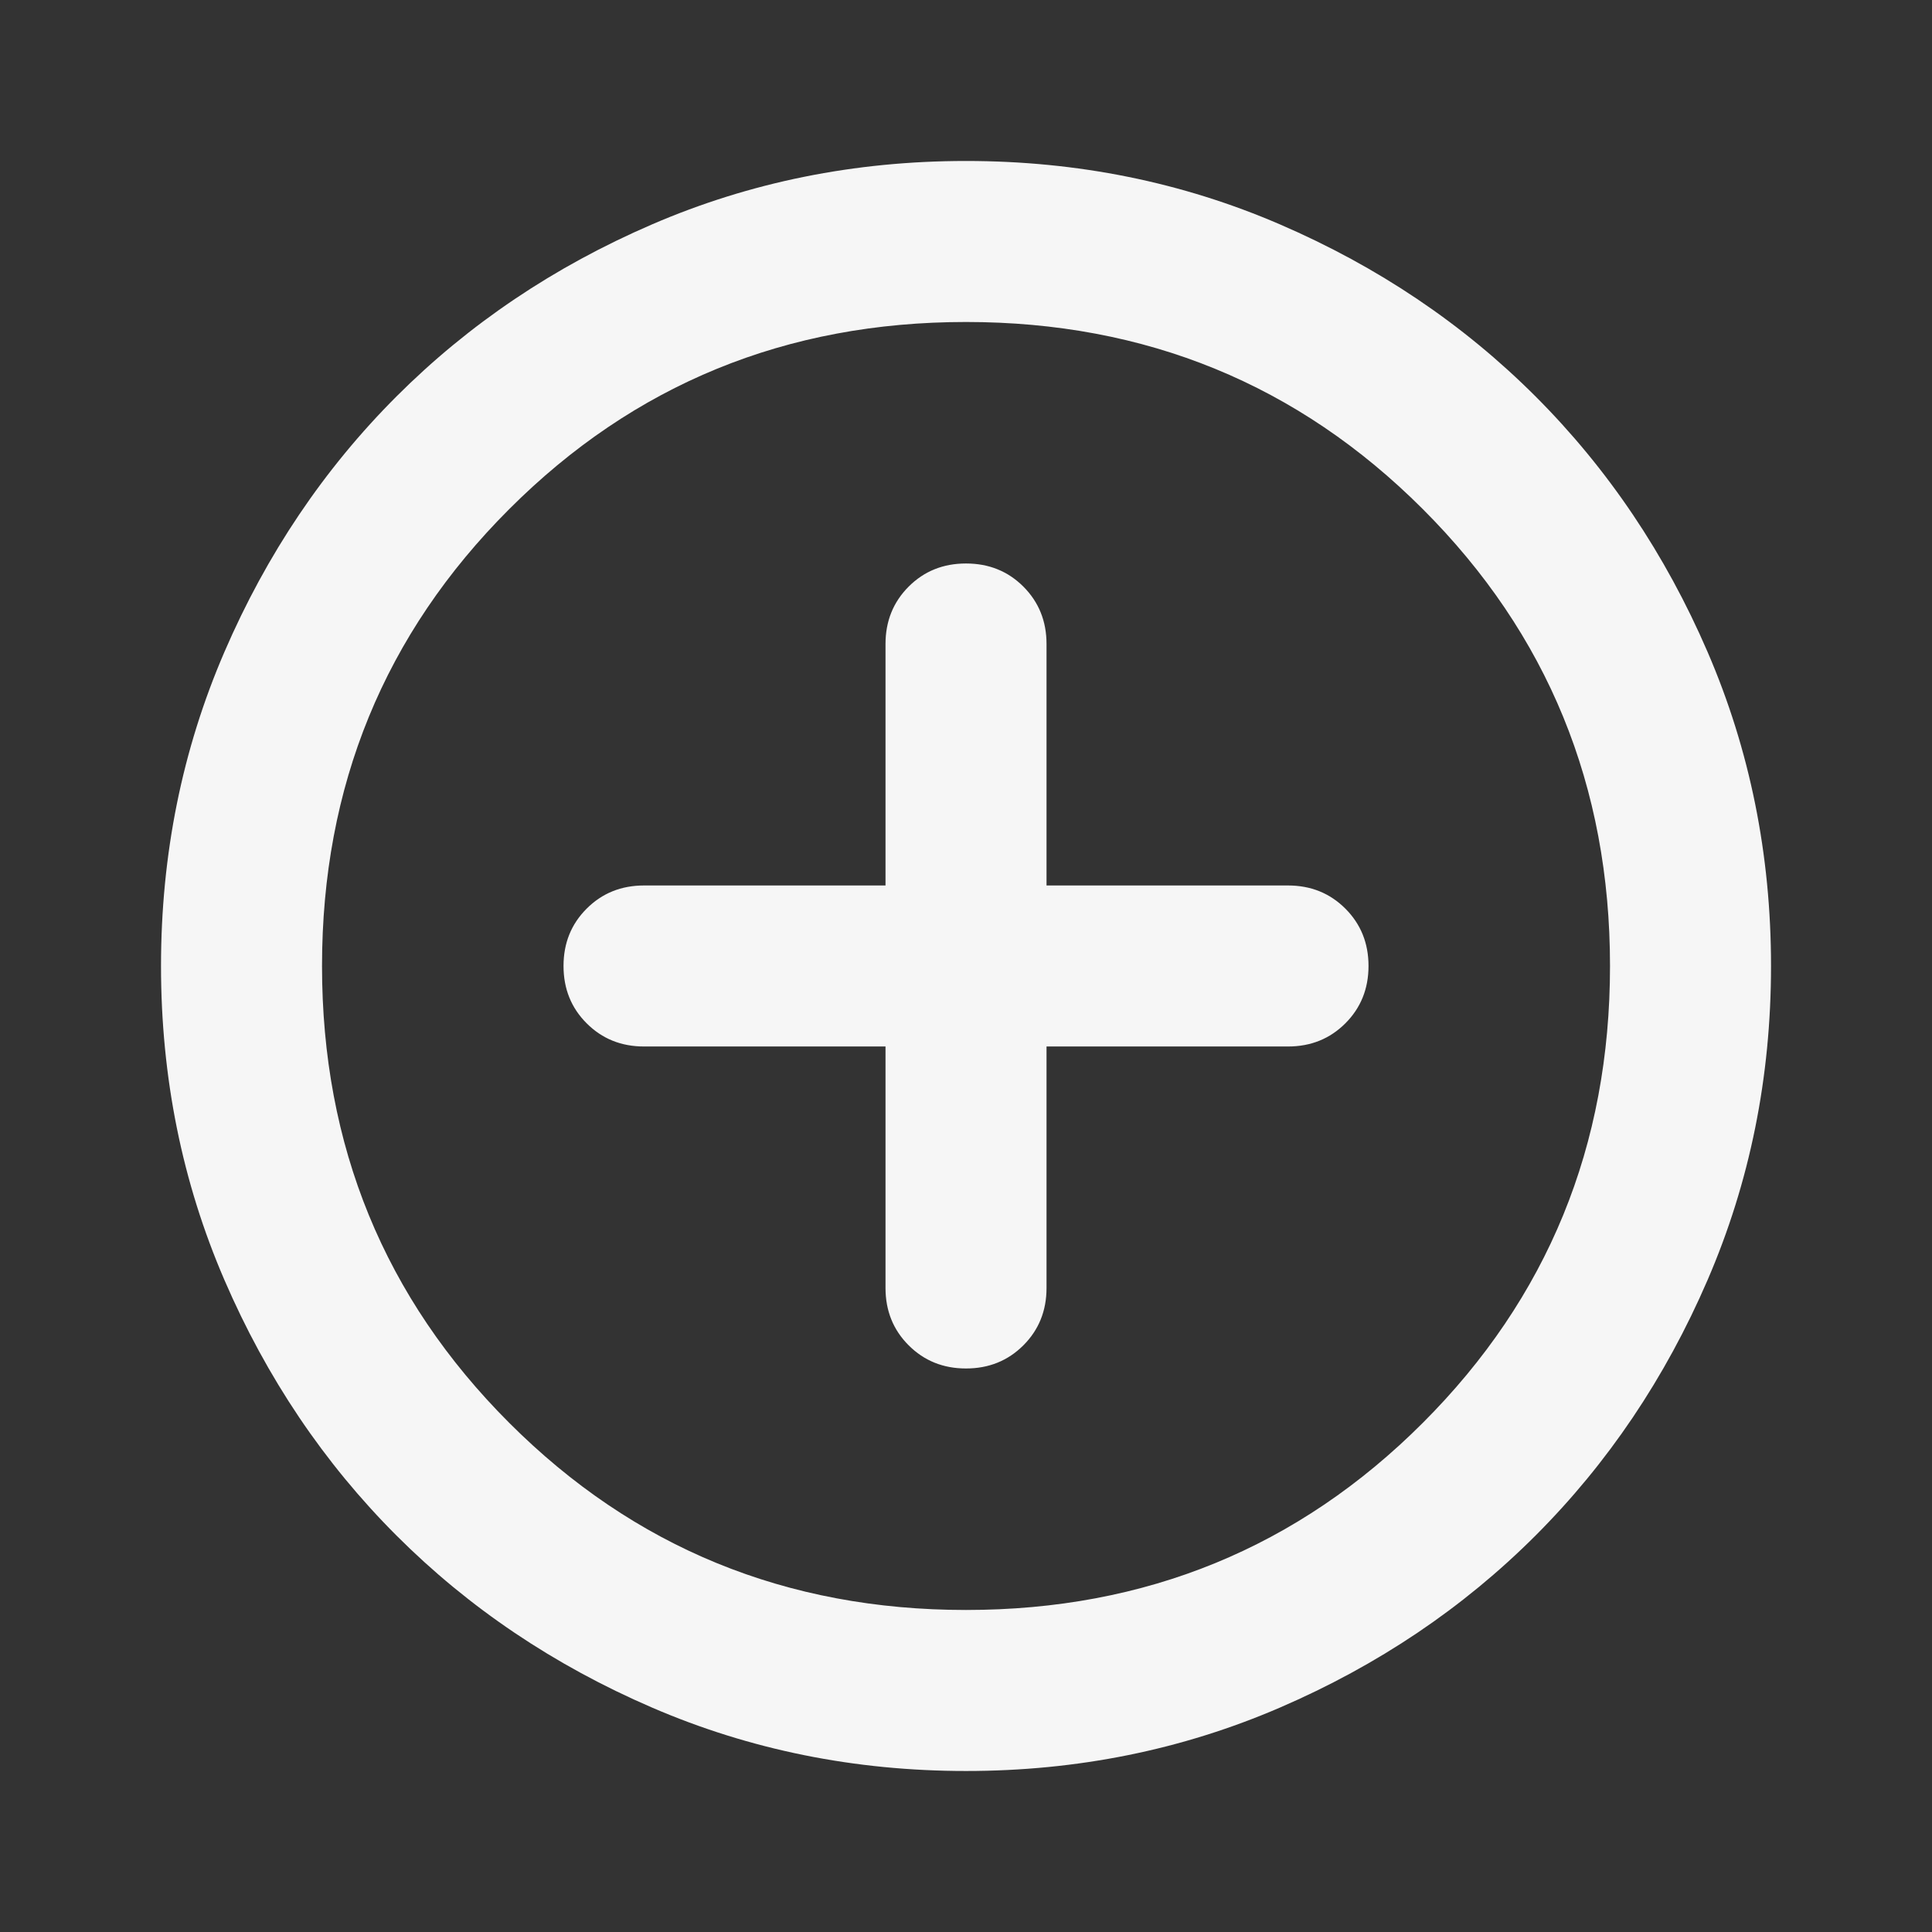 <svg width="56" height="56" viewBox="0 0 56 56" fill="none" xmlns="http://www.w3.org/2000/svg">
<rect x="0" y="0" width="56" height="56" fill="#333333" stroke="none"/>
<g id="add_circle">
<mask id="mask0_1141_889" style="mask-type:alpha" maskUnits="userSpaceOnUse" x="0" y="0" width="56" height="56">
<rect id="Bounding box" width="56" height="56" fill="#D9D9D9"/>
</mask>
<g mask="url(#mask0_1141_889)">
<path id="add_circle_2" d="M25.667 30.333V37.333C25.667 37.994 25.891 38.548 26.338 38.995C26.785 39.442 27.339 39.666 28 39.666C28.661 39.666 29.216 39.442 29.663 38.995C30.11 38.548 30.334 37.994 30.334 37.333V30.333H37.334C37.995 30.333 38.549 30.109 38.996 29.662C39.443 29.215 39.667 28.66 39.667 27.999C39.667 27.338 39.443 26.784 38.996 26.337C38.549 25.89 37.995 25.666 37.334 25.666H30.334V18.666C30.334 18.005 30.11 17.451 29.663 17.003C29.216 16.556 28.661 16.333 28 16.333C27.339 16.333 26.785 16.556 26.338 17.003C25.891 17.451 25.667 18.005 25.667 18.666V25.666H18.667C18.006 25.666 17.452 25.89 17.005 26.337C16.557 26.784 16.334 27.338 16.334 27.999C16.334 28.66 16.557 29.215 17.005 29.662C17.452 30.109 18.006 30.333 18.667 30.333H25.667ZM28 51.333C24.773 51.333 21.739 50.72 18.9 49.495C16.061 48.27 13.592 46.608 11.492 44.508C9.392 42.408 7.729 39.938 6.504 37.099C5.279 34.261 4.667 31.227 4.667 27.999C4.667 24.772 5.279 21.738 6.504 18.899C7.729 16.061 9.392 13.591 11.492 11.491C13.592 9.391 16.061 7.729 18.9 6.504C21.739 5.279 24.773 4.666 28 4.666C31.228 4.666 34.261 5.279 37.1 6.504C39.939 7.729 42.409 9.391 44.509 11.491C46.609 13.591 48.271 16.061 49.496 18.899C50.721 21.738 51.334 24.772 51.334 27.999C51.334 31.227 50.721 34.261 49.496 37.099C48.271 39.938 46.609 42.408 44.509 44.508C42.409 46.608 39.939 48.27 37.1 49.495C34.261 50.72 31.228 51.333 28 51.333ZM28 46.666C33.211 46.666 37.625 44.858 41.242 41.241C44.859 37.624 46.667 33.211 46.667 27.999C46.667 22.788 44.859 18.374 41.242 14.758C37.625 11.141 33.211 9.333 28 9.333C22.789 9.333 18.375 11.141 14.759 14.758C11.142 18.374 9.334 22.788 9.334 27.999C9.334 33.211 11.142 37.624 14.759 41.241C18.375 44.858 22.789 46.666 28 46.666Z" fill="#F6F6F6"/>
</g>
</g>
</svg>
